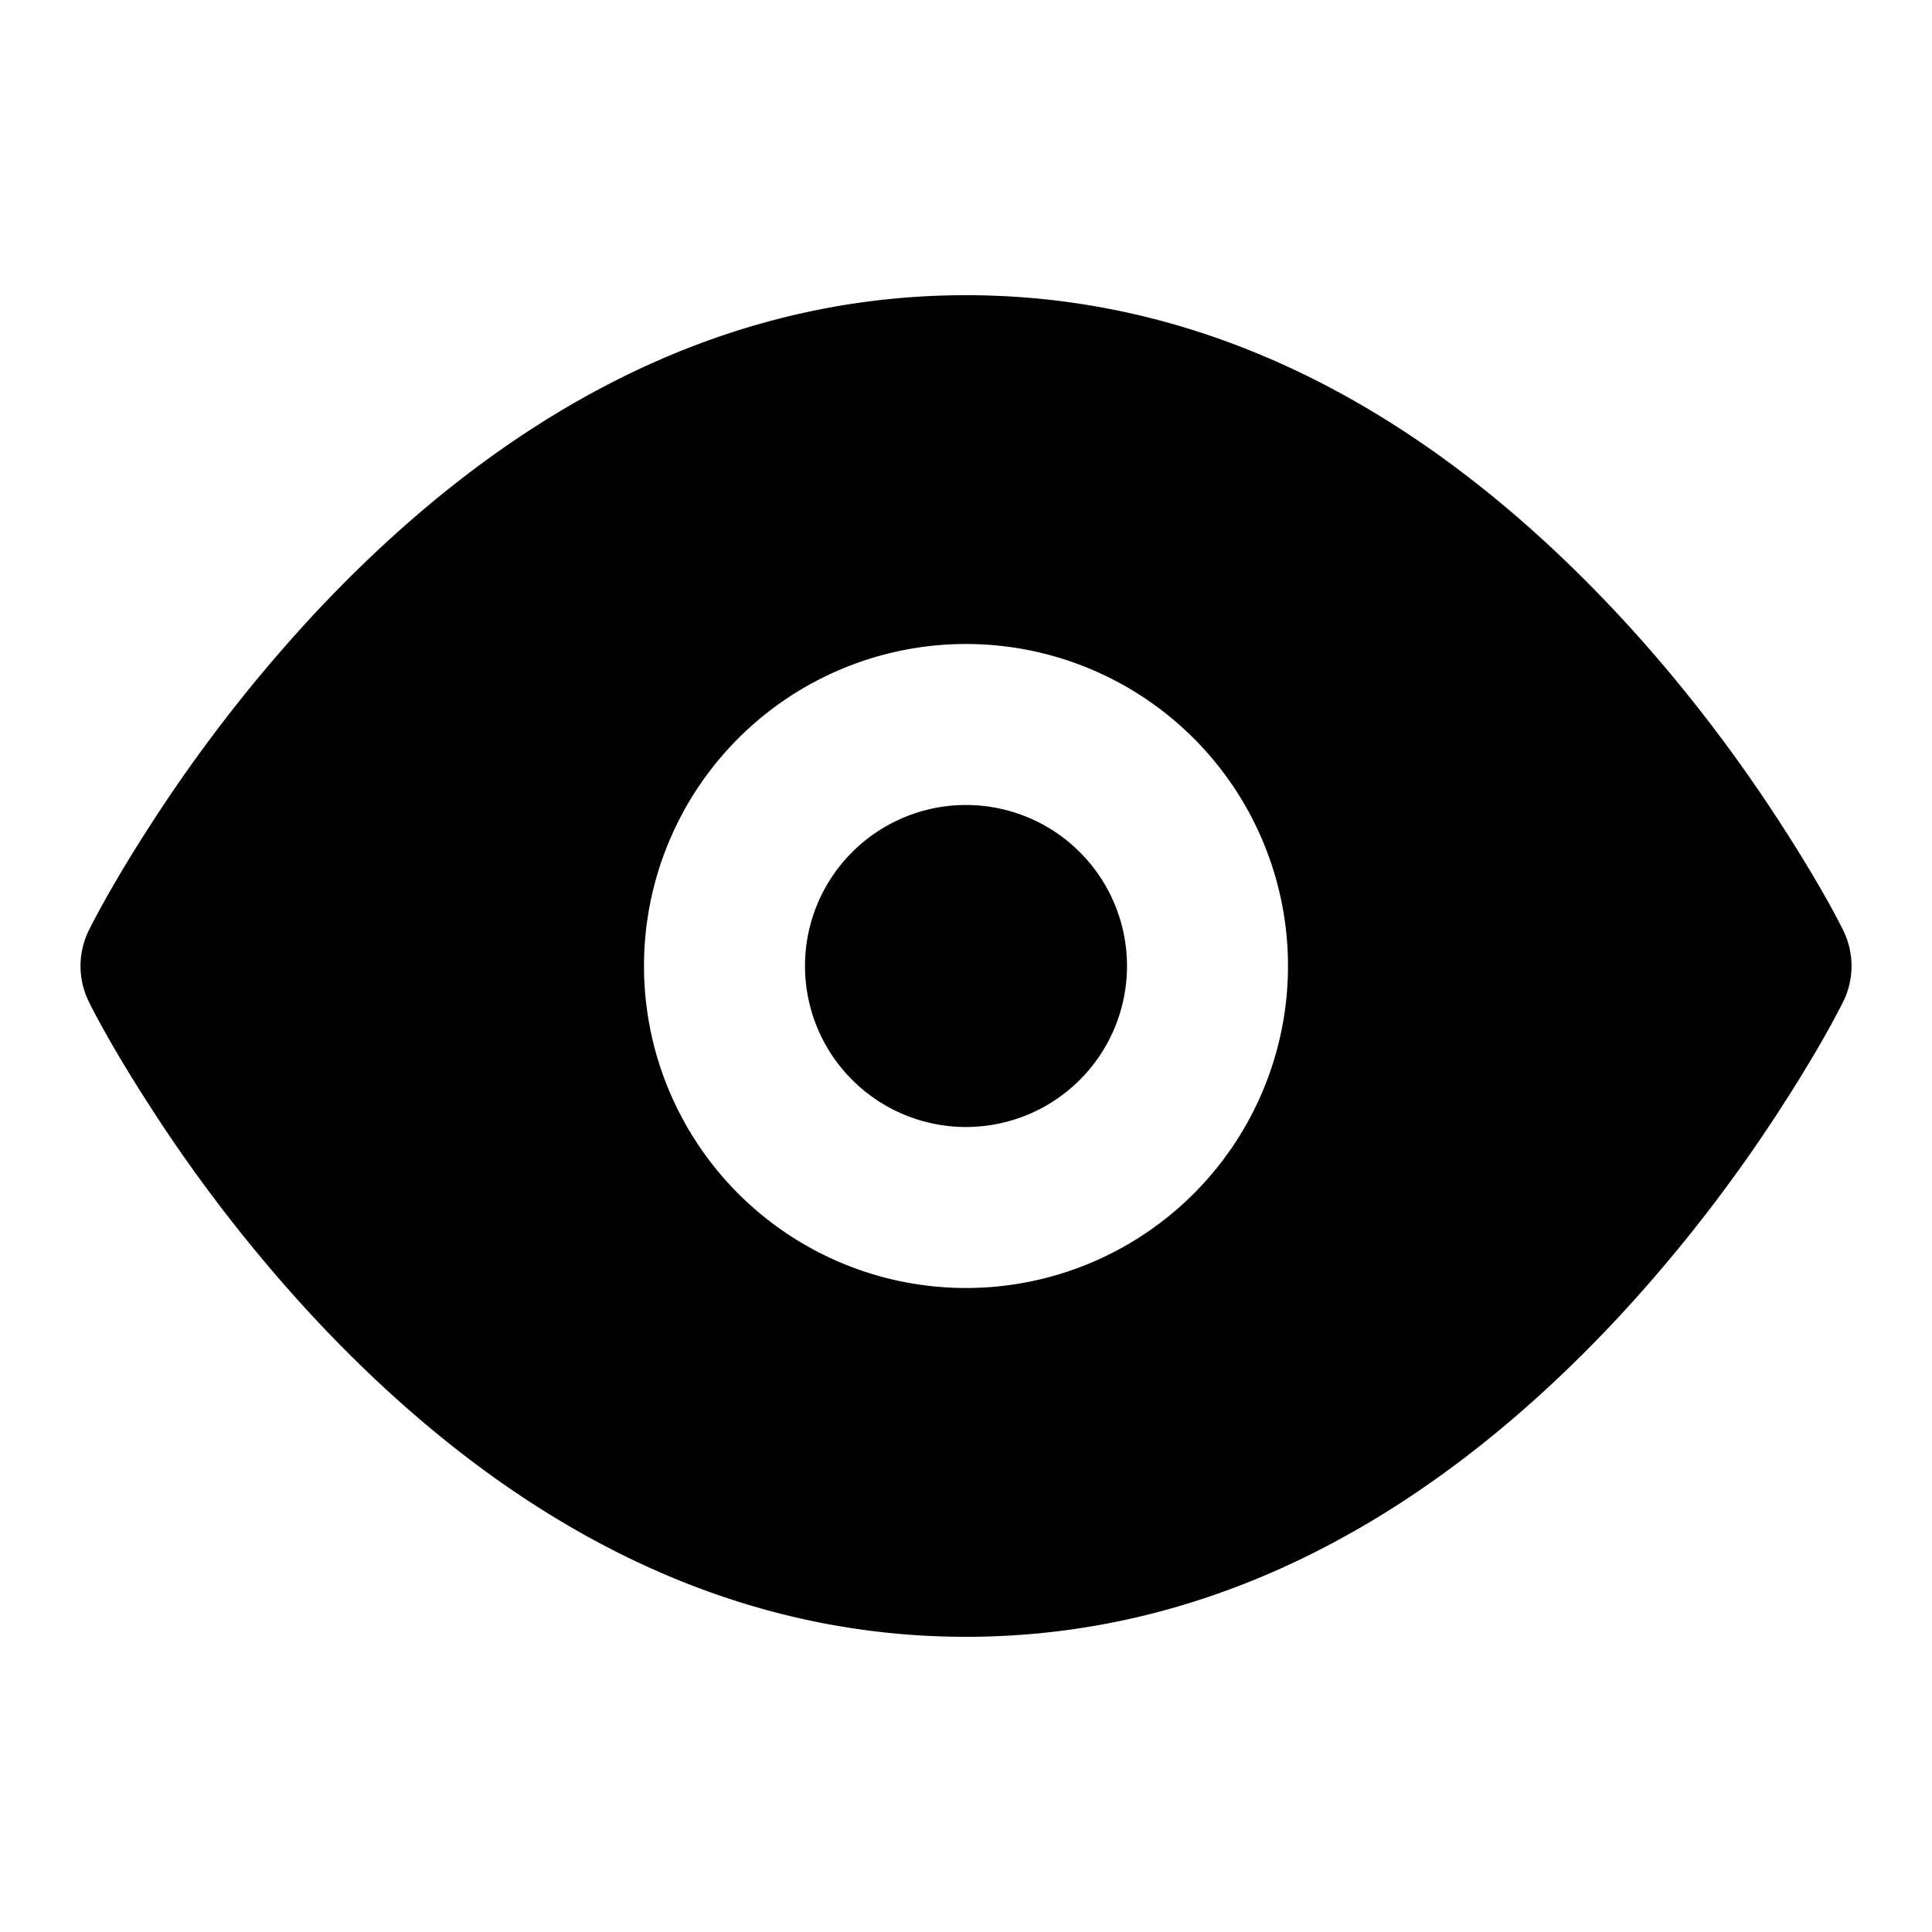 <svg xmlns="http://www.w3.org/2000/svg" viewBox="0 0 24 24" width="1em" height="1em" fill="currentColor" class="text-blue-s dark:text-dark-blue-s"><path fill-rule="evenodd" d="M1.104 12.444a1 1 0 010-.888c.13-.26.37-.693.722-1.241A18.85 18.85 0 013.88 7.652C6.184 5.176 8.896 3.667 12 3.667s5.816 1.509 8.119 3.985c.79.85 1.475 1.756 2.055 2.663.352.548.593.98.722 1.24a1 1 0 010 .89c-.13.26-.37.692-.722 1.24a18.848 18.848 0 01-2.055 2.663c-2.303 2.476-5.015 3.985-8.119 3.985s-5.816-1.509-8.119-3.985a18.846 18.846 0 01-2.055-2.663c-.352-.548-.593-.98-.722-1.24zM12 16a4 4 0 110-8 4 4 0 010 8zm0-2a2 2 0 100-4 2 2 0 000 4z" clip-rule="evenodd"></path></svg>